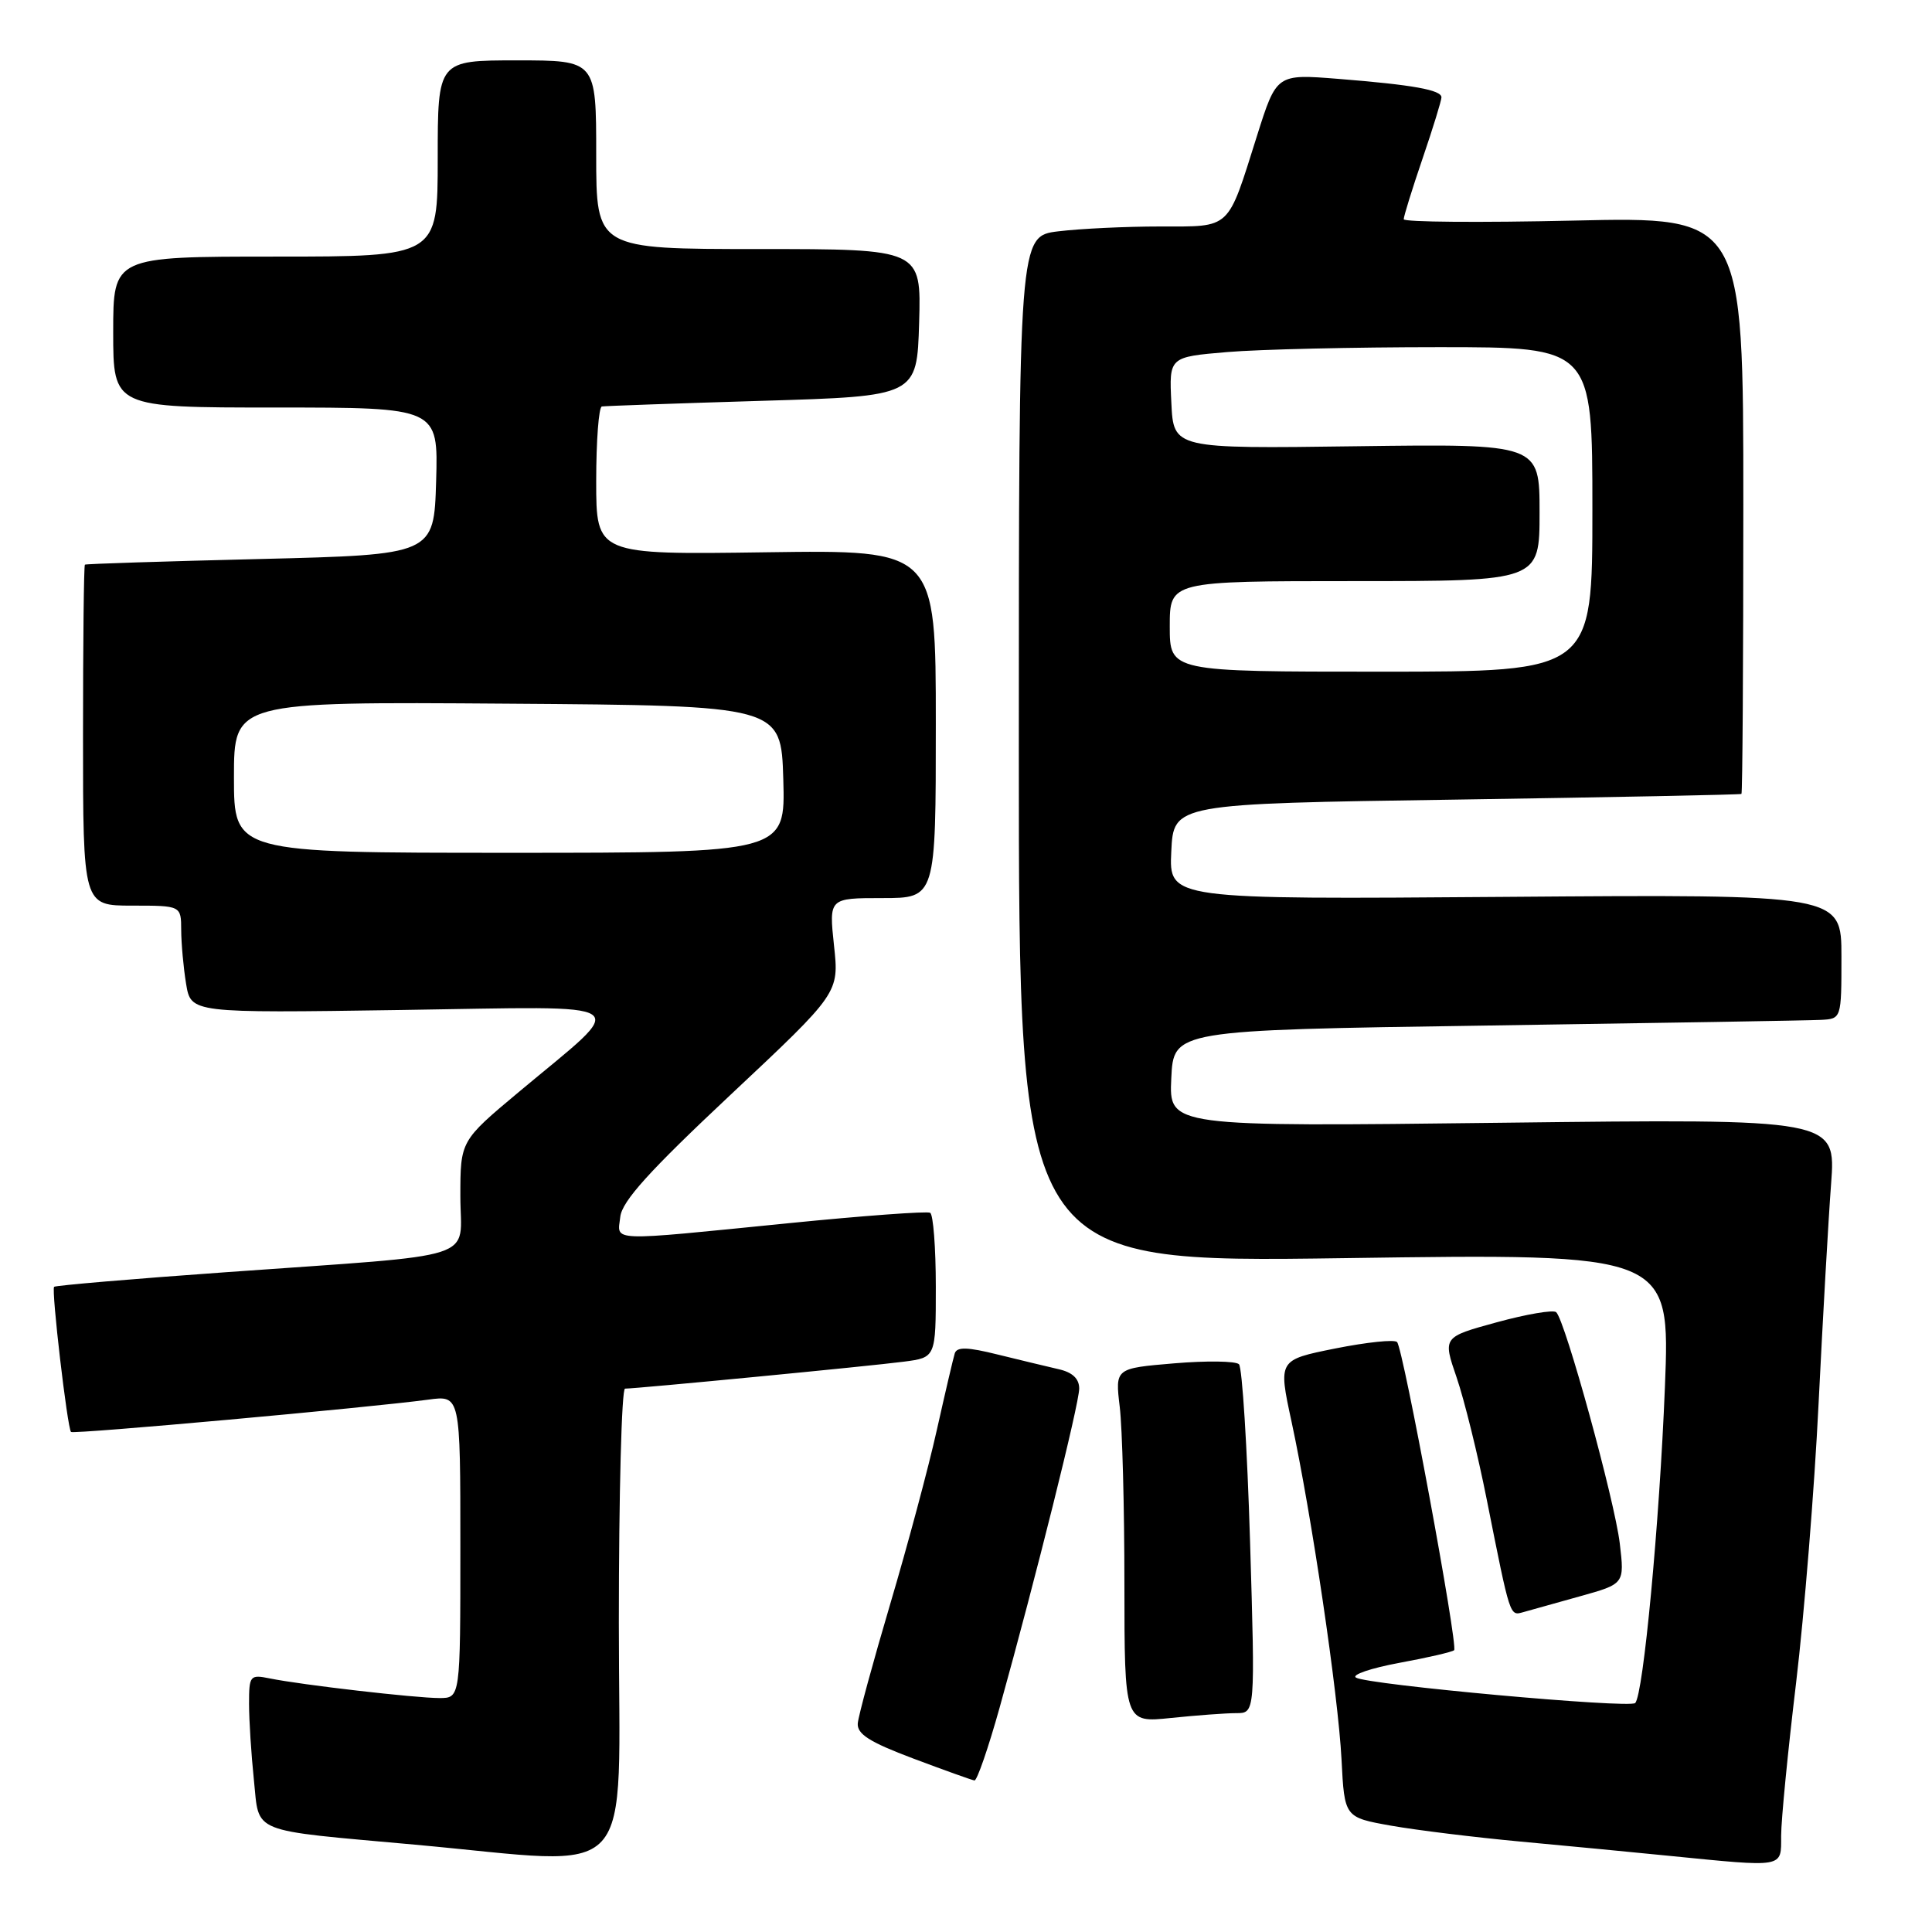 <?xml version="1.0" encoding="UTF-8" standalone="no"?>
<!DOCTYPE svg PUBLIC "-//W3C//DTD SVG 1.1//EN" "http://www.w3.org/Graphics/SVG/1.1/DTD/svg11.dtd" >
<svg xmlns="http://www.w3.org/2000/svg" xmlns:xlink="http://www.w3.org/1999/xlink" version="1.1" viewBox="0 0 256 256">
 <g >
 <path fill="currentColor"
d=" M 236.01 243.25 C 236.01 241.19 236.90 232.07 237.99 223.00 C 239.07 213.93 240.42 197.28 240.97 186.00 C 241.53 174.72 242.27 161.62 242.63 156.87 C 243.27 148.24 243.27 148.24 199.08 148.77 C 154.90 149.30 154.90 149.30 155.20 142.90 C 155.50 136.50 155.50 136.50 197.00 135.89 C 219.82 135.55 239.74 135.22 241.25 135.14 C 244.00 135.00 244.00 135.00 244.00 126.75 C 244.00 118.50 244.00 118.50 199.45 118.84 C 154.90 119.18 154.90 119.18 155.20 112.84 C 155.50 106.50 155.50 106.50 193.00 105.95 C 213.62 105.64 230.61 105.30 230.75 105.20 C 230.89 105.09 231.00 87.84 231.00 66.86 C 231.00 28.71 231.00 28.71 208.50 29.23 C 196.12 29.51 186.00 29.43 186.00 29.05 C 186.00 28.66 187.12 25.04 188.50 21.00 C 189.88 16.96 191.00 13.31 191.00 12.90 C 191.00 11.92 187.24 11.24 177.32 10.45 C 169.15 9.80 169.15 9.80 166.56 17.99 C 162.58 30.60 163.22 30.00 153.71 30.01 C 149.20 30.01 143.14 30.30 140.25 30.65 C 135.00 31.28 135.00 31.28 135.00 99.30 C 135.00 167.32 135.00 167.32 178.15 166.71 C 221.31 166.09 221.31 166.09 220.61 183.79 C 219.89 201.80 217.75 224.59 216.67 225.66 C 215.93 226.40 181.19 223.24 179.67 222.29 C 179.06 221.92 181.64 221.04 185.40 220.34 C 189.17 219.65 192.44 218.89 192.68 218.66 C 193.23 218.10 185.94 178.71 185.12 177.83 C 184.78 177.46 181.10 177.85 176.93 178.68 C 169.37 180.20 169.37 180.20 171.13 188.35 C 173.78 200.65 177.32 224.53 177.76 233.16 C 178.15 240.81 178.15 240.81 184.32 241.91 C 187.72 242.51 195.45 243.46 201.50 244.02 C 207.55 244.58 216.32 245.42 221.00 245.89 C 236.62 247.44 236.00 247.55 236.01 243.25 Z  M 82.00 215.00 C 82.00 197.95 82.37 184.00 82.82 184.00 C 84.34 184.00 115.46 181.00 119.75 180.43 C 124.00 179.88 124.00 179.88 124.00 170.50 C 124.00 165.34 123.66 160.93 123.25 160.70 C 122.84 160.47 114.40 161.09 104.50 162.08 C 80.27 164.50 81.81 164.56 82.19 161.24 C 82.42 159.16 86.06 155.14 96.84 145.03 C 111.19 131.57 111.19 131.57 110.51 125.29 C 109.84 119.00 109.84 119.00 116.92 119.00 C 124.00 119.00 124.00 119.00 124.00 95.93 C 124.00 72.86 124.00 72.86 101.50 73.18 C 79.00 73.50 79.00 73.50 79.00 63.75 C 79.00 58.39 79.34 53.94 79.75 53.86 C 80.16 53.79 89.72 53.45 101.00 53.11 C 121.50 52.50 121.50 52.50 121.79 42.75 C 122.07 33.00 122.07 33.00 100.54 33.00 C 79.00 33.00 79.00 33.00 79.00 20.50 C 79.00 8.00 79.00 8.00 68.50 8.00 C 58.00 8.00 58.00 8.00 58.00 21.00 C 58.00 34.00 58.00 34.00 36.50 34.00 C 15.00 34.00 15.00 34.00 15.00 44.00 C 15.00 54.00 15.00 54.00 36.54 54.00 C 58.07 54.00 58.07 54.00 57.79 63.75 C 57.50 73.50 57.50 73.50 34.50 74.07 C 21.85 74.38 11.39 74.71 11.25 74.82 C 11.11 74.92 11.00 85.12 11.00 97.50 C 11.00 120.00 11.00 120.00 17.50 120.00 C 24.00 120.00 24.00 120.00 24.01 123.25 C 24.02 125.04 24.31 128.24 24.66 130.37 C 25.30 134.24 25.30 134.24 53.13 133.83 C 85.06 133.36 83.55 132.31 68.75 144.69 C 61.00 151.17 61.00 151.17 61.00 158.53 C 61.00 167.19 64.33 166.11 30.00 168.57 C 17.62 169.45 7.35 170.33 7.17 170.51 C 6.78 170.88 8.93 189.26 9.41 189.74 C 9.73 190.07 48.98 186.51 56.75 185.46 C 61.00 184.88 61.00 184.88 61.00 204.94 C 61.00 225.00 61.00 225.00 58.22 225.00 C 55.07 225.00 39.90 223.25 35.75 222.40 C 33.12 221.87 33.00 222.01 33.00 225.77 C 33.00 227.94 33.29 232.46 33.64 235.83 C 34.40 243.06 32.81 242.42 55.00 244.43 C 84.93 247.14 82.00 250.34 82.00 215.00 Z  M 132.46 226.25 C 137.23 209.13 143.00 186.01 143.00 183.99 C 143.00 182.68 142.10 181.83 140.25 181.42 C 138.74 181.07 135.11 180.20 132.19 179.48 C 128.18 178.48 126.79 178.45 126.51 179.33 C 126.31 179.97 125.24 184.55 124.13 189.50 C 123.03 194.45 120.25 204.80 117.97 212.50 C 115.69 220.20 113.75 227.33 113.66 228.34 C 113.54 229.77 115.21 230.83 121.00 233.01 C 125.12 234.56 128.78 235.87 129.12 235.92 C 129.46 235.96 130.96 231.61 132.46 226.25 Z  M 163.81 227.00 C 166.32 227.00 166.32 227.00 165.64 204.28 C 165.26 191.78 164.60 181.20 164.17 180.77 C 163.74 180.34 159.87 180.29 155.58 180.65 C 147.76 181.31 147.76 181.31 148.37 186.41 C 148.71 189.21 148.99 199.78 148.99 209.89 C 149.00 228.28 149.00 228.28 155.15 227.64 C 158.53 227.29 162.42 227.00 163.81 227.00 Z  M 209.38 211.51 C 215.26 209.87 215.26 209.87 214.63 204.52 C 213.96 198.85 207.39 174.94 206.20 173.87 C 205.82 173.53 202.27 174.13 198.33 175.21 C 191.17 177.17 191.17 177.17 193.01 182.52 C 194.02 185.47 195.82 192.74 197.00 198.69 C 200.15 214.48 200.03 214.12 201.87 213.61 C 202.76 213.36 206.15 212.42 209.38 211.51 Z  M 155.00 83.00 C 155.00 77.00 155.00 77.00 179.50 77.00 C 204.00 77.00 204.00 77.00 204.00 67.90 C 204.00 58.81 204.00 58.81 179.75 59.13 C 155.50 59.46 155.50 59.46 155.21 53.38 C 154.91 47.30 154.91 47.30 162.61 46.65 C 166.84 46.29 179.46 46.00 190.65 46.00 C 211.00 46.00 211.00 46.00 211.00 67.50 C 211.00 89.00 211.00 89.00 183.00 89.00 C 155.00 89.00 155.00 89.00 155.00 83.00 Z  M 31.00 102.99 C 31.00 92.98 31.00 92.98 67.25 93.24 C 103.50 93.50 103.50 93.50 103.79 103.25 C 104.07 113.00 104.07 113.00 67.54 113.00 C 31.00 113.00 31.00 113.00 31.00 102.99 Z "/>
</g>
</svg>